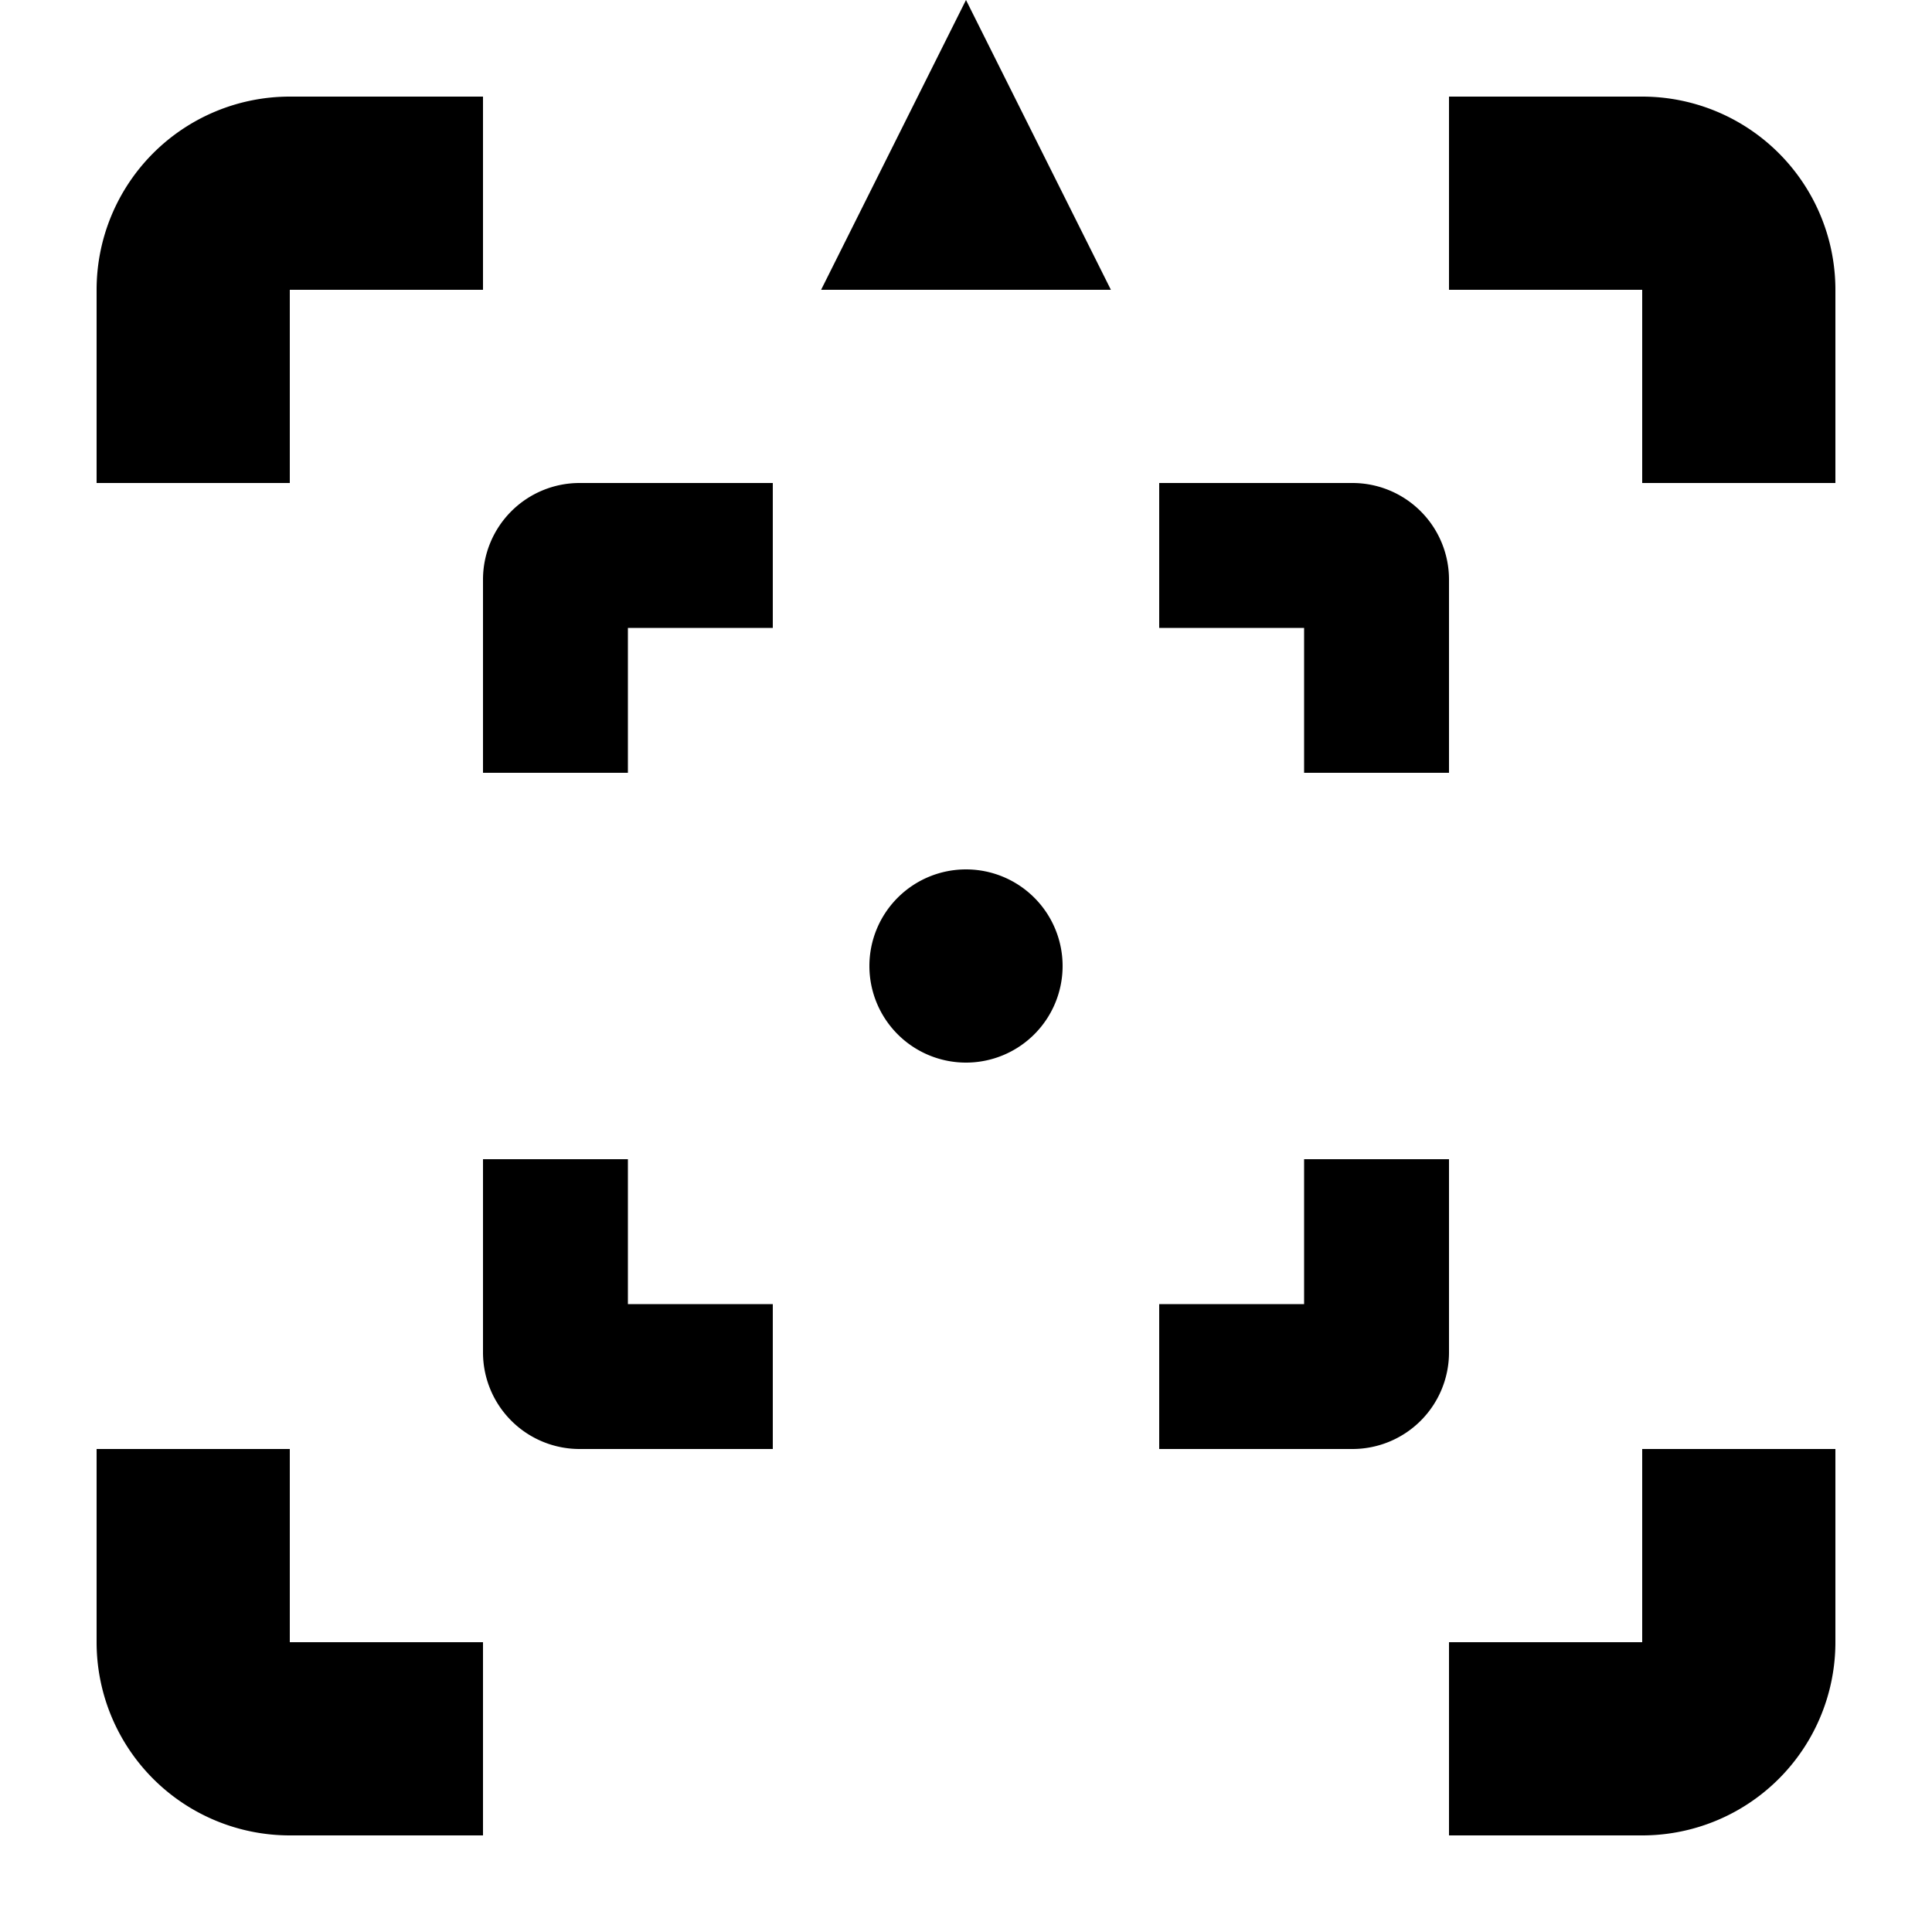 <svg xmlns="http://www.w3.org/2000/svg" width="400" height="400" viewBox="0 0 400 400">
  <defs>
    <style>
      .cls-1 {
        fill-rule: evenodd;
      }
    </style>
  </defs>
  <path id="target" class="cls-1" d="M340,380H300V340h40V300h40v40A40,40,0,0,1,340,380Zm0-320H300V20h40a40,40,0,0,1,40,40v40H340V60ZM200,0l30,60H170ZM20,340V300H60v40h40v40H60A40,40,0,0,1,20,340ZM60,100H20V60A40,40,0,0,1,60,20h40V60H60v40Z"/>
  <path id="sub_target" class="cls-1" d="M280,300H240V270h30V240h30v40A20,20,0,0,1,280,300ZM270,130H240V100h40a20,20,0,0,1,20,20v40H270V130Zm-70,90a20,20,0,1,1,20-20A20,20,0,0,1,200,220Zm-70-60H100V120a20,20,0,0,1,20-20h40v30H130v30Zm0,110h30v30H120a20,20,0,0,1-20-20V240h30v30Z"/>
</svg>
